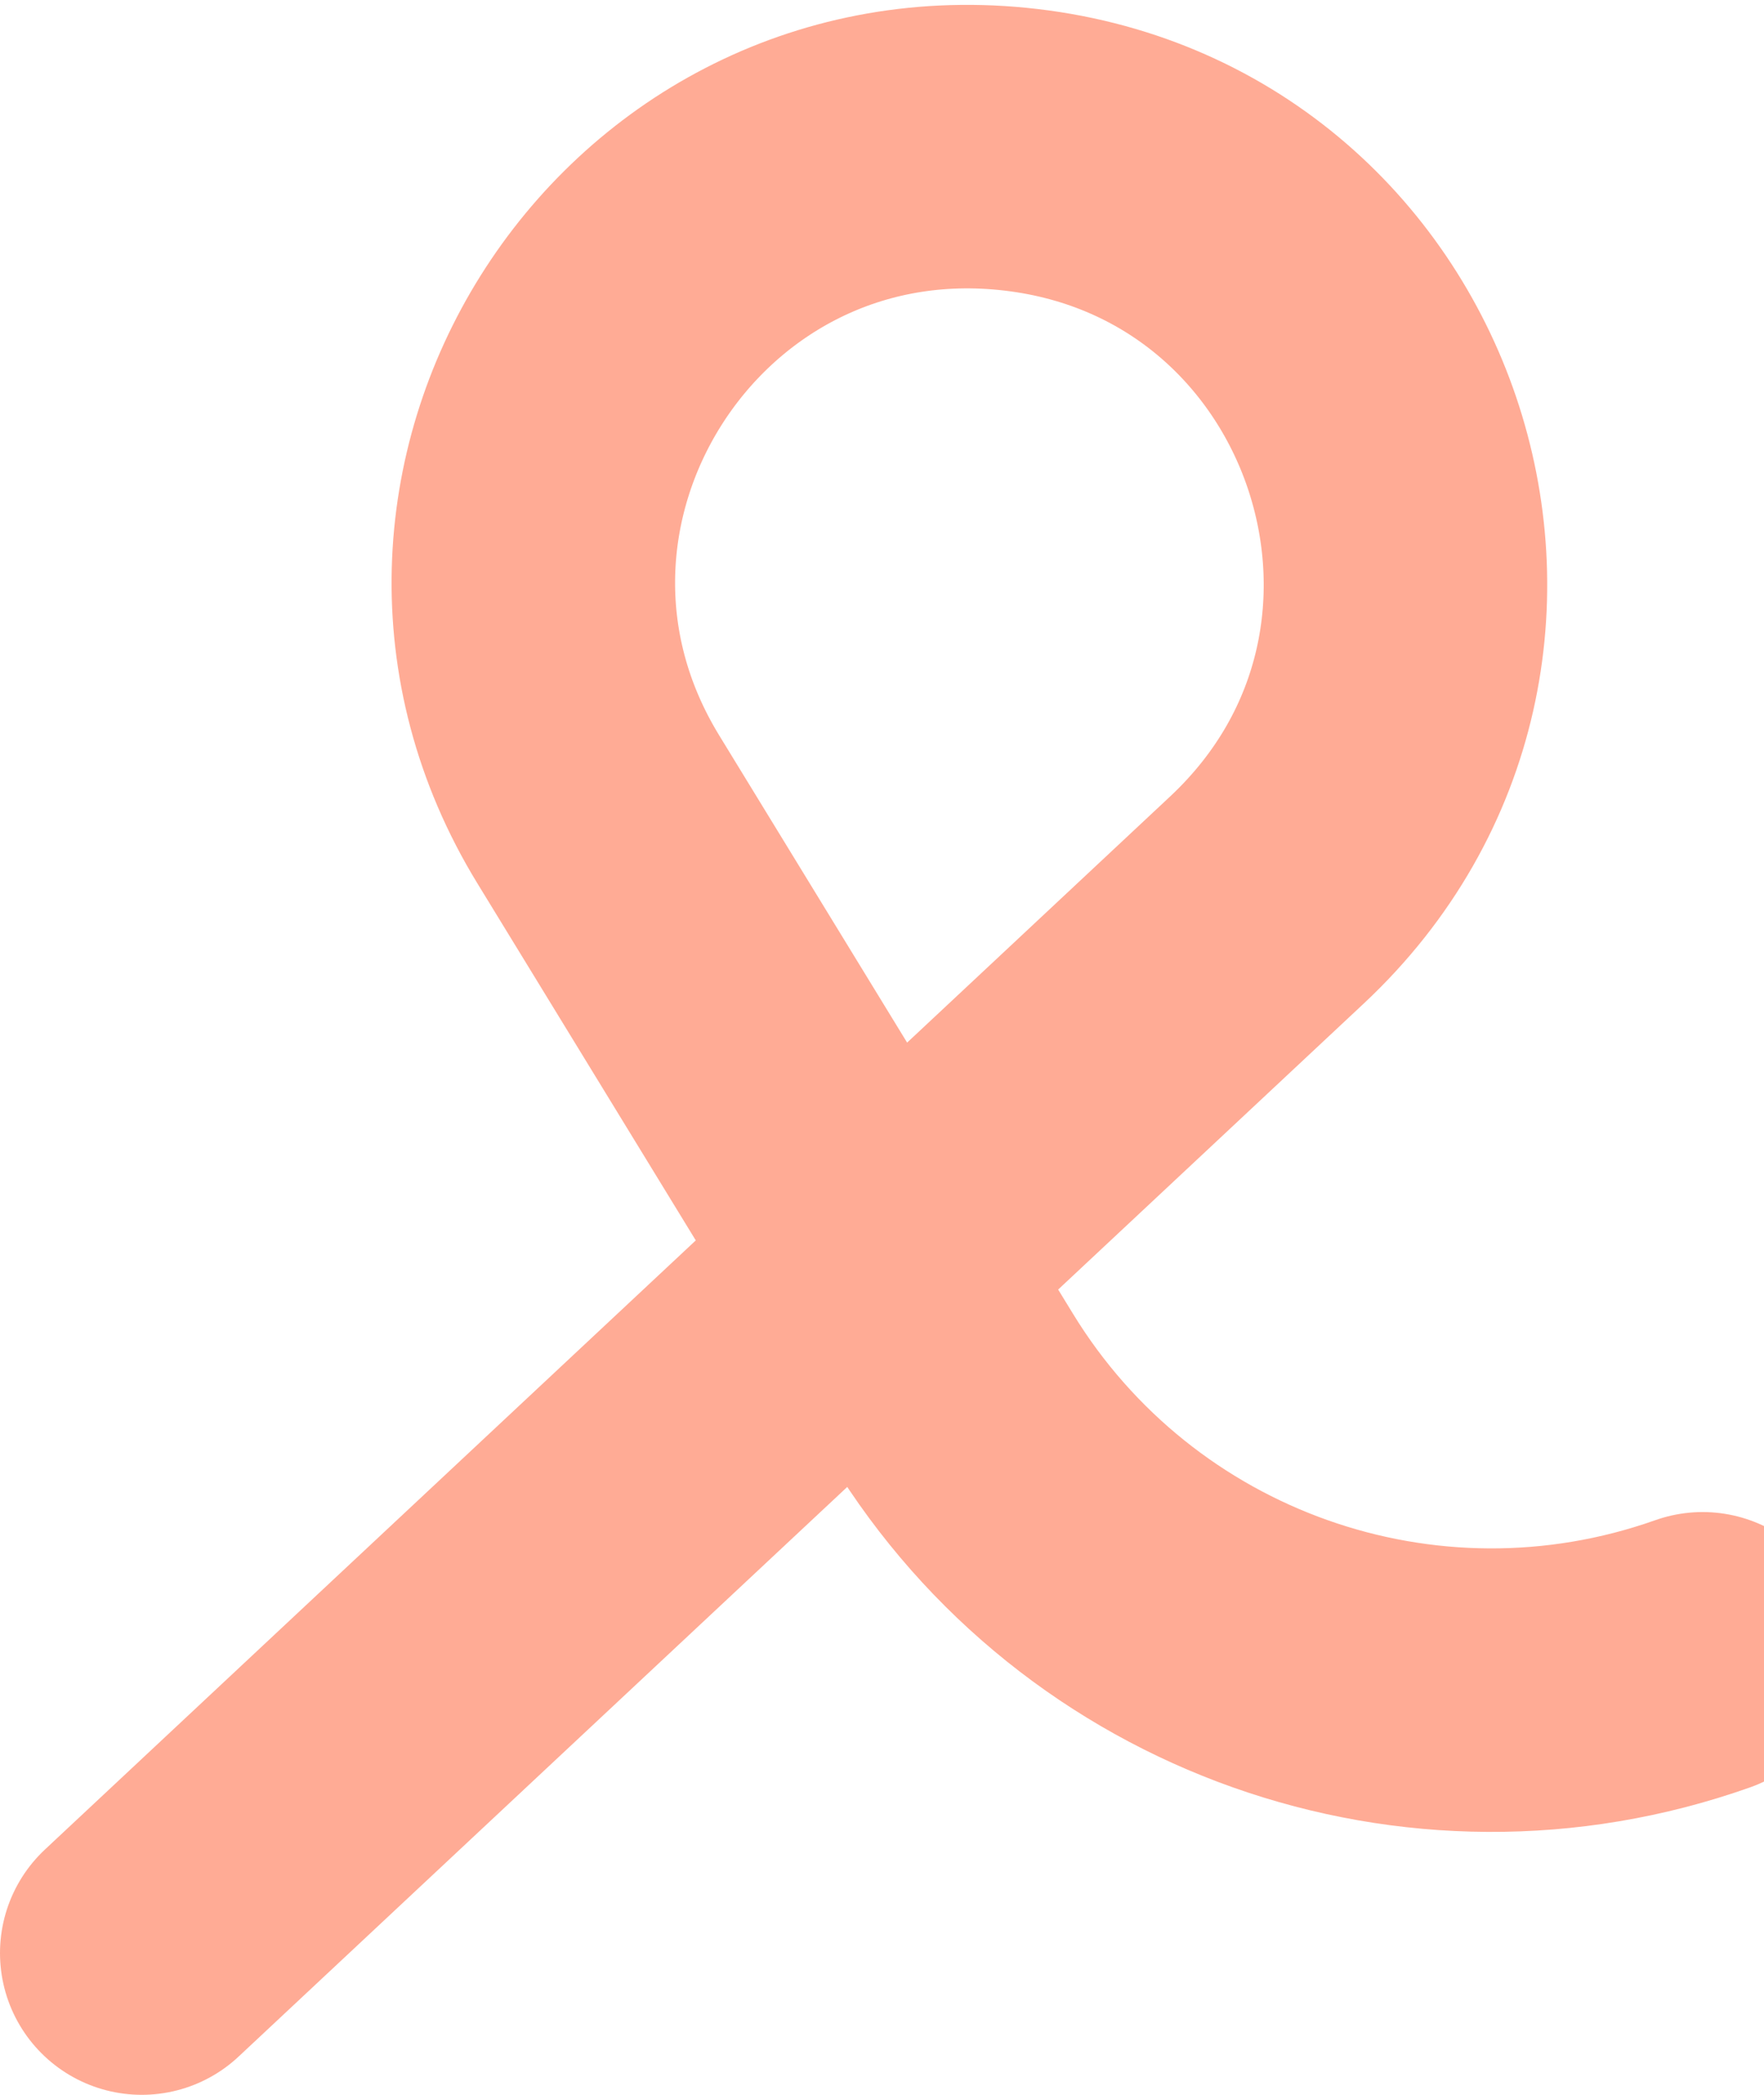 <svg width="112" height="133" viewBox="0 0 112 133" fill="none" xmlns="http://www.w3.org/2000/svg">
<path d="M9 124L80.445 57.137C97.797 40.899 87.922 11.784 64.272 9.451V9.451C41.559 7.211 26.072 31.909 37.982 51.379L60.446 88.104C70.345 104.287 90.22 111.333 108.102 105V105" stroke="#FFAB95" stroke-width="18" stroke-linecap="round"/>
</svg>
